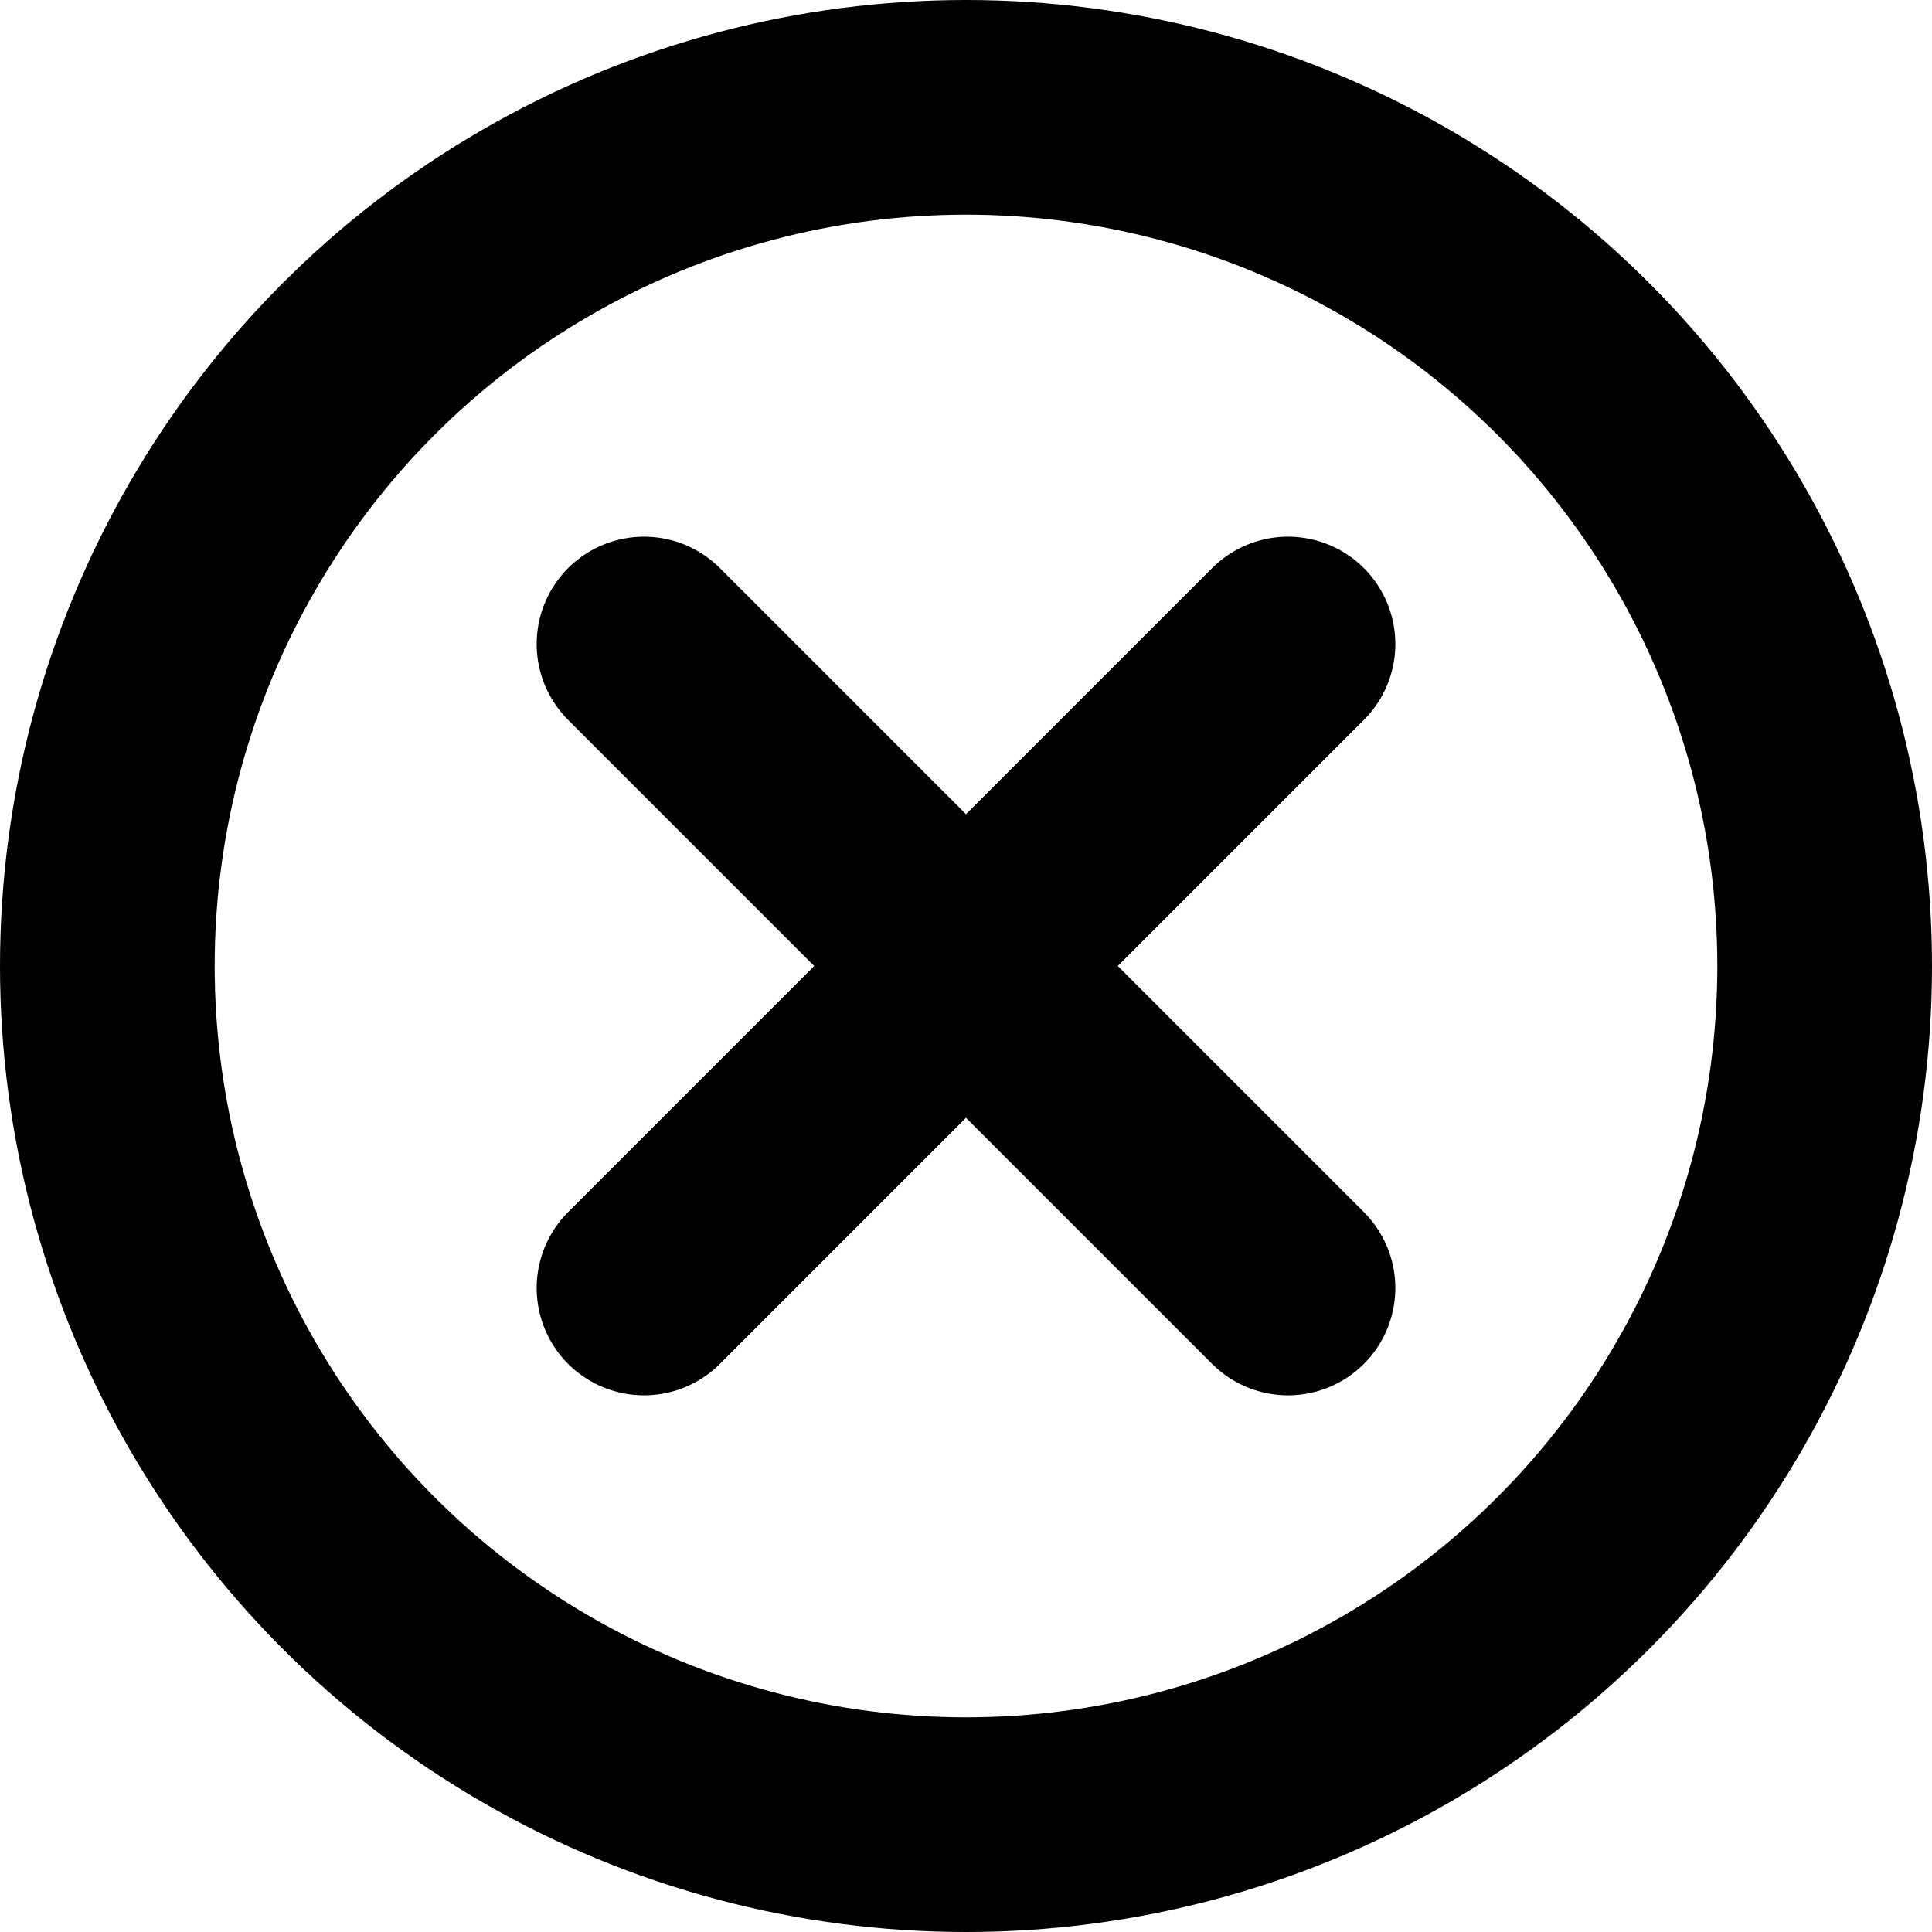 <svg width="18" height="18" viewBox="0 0 18 18" xmlns="http://www.w3.org/2000/svg">
    <g stroke="#000" stroke-width="2" fill="none" fill-rule="evenodd" stroke-linecap="round" stroke-linejoin="round">
        <circle cx="9" cy="9" r="8"/>
        <path d="m6 6 6 6M12 6l-6 6"/>
    </g>
</svg>

